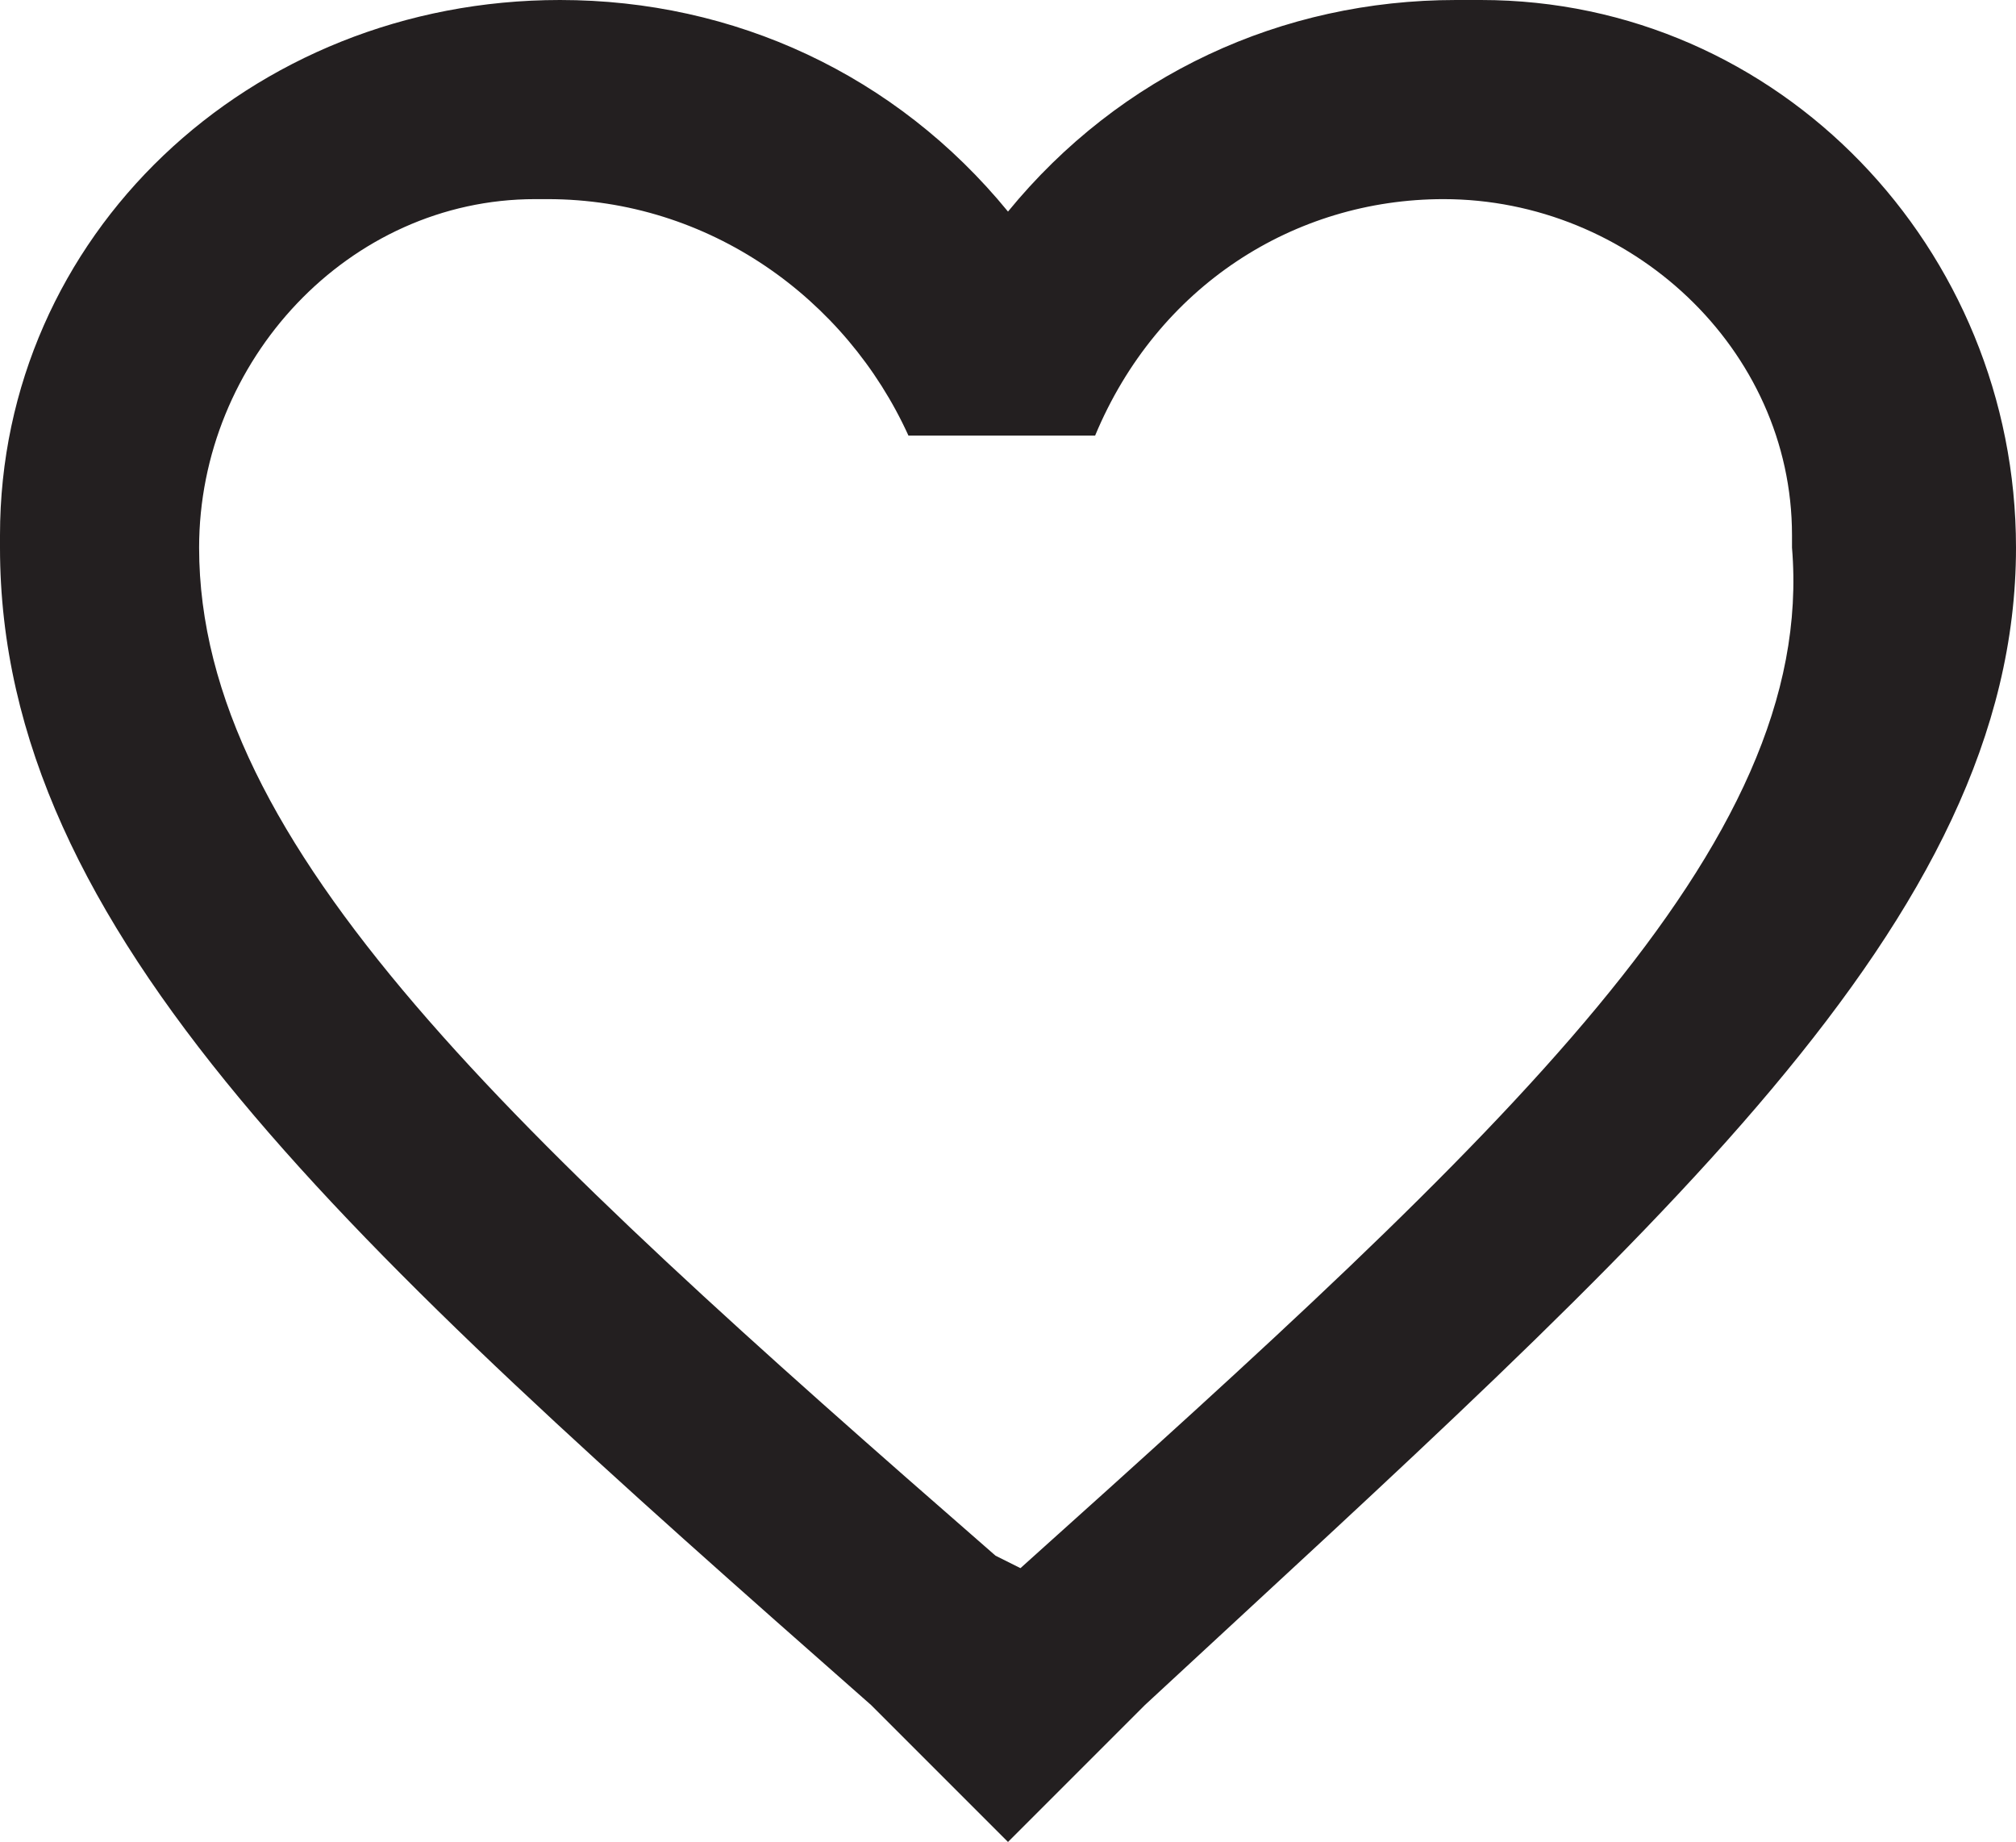 <?xml version="1.0" encoding="utf-8"?>
<!-- Generator: Adobe Illustrator 22.0.1, SVG Export Plug-In . SVG Version: 6.00 Build 0)  -->
<svg version="1.1" id="Layer_1" xmlns="http://www.w3.org/2000/svg" xmlns:xlink="http://www.w3.org/1999/xlink" x="0px" y="0px"
	 viewBox="0 0 16.2 14.8" style="enable-background:new 0 0 16.2 14.8;" xml:space="preserve">
<style type="text/css">
	.st0{fill:#231F20;}
</style>
<path id="Path_36" class="st0" d="M11.7,0C10.3,0,9,0.6,8.1,1.7C7.2,0.6,5.9,0,4.5,0C2,0,0,1.9,0,4.3v0.1c0,3.1,2.8,5.6,7,9.3
	l1.1,1.1l1.1-1.1c4.1-3.8,7-6.3,7-9.3C16.2,2,14.3,0,11.9,0C11.8,0,11.8,0,11.7,0z M8.2,12.6L8.2,12.6L8,12.5
	C4.1,9.1,1.6,6.8,1.6,4.4c0-1.5,1.2-2.8,2.7-2.8h0.1c1.3,0,2.4,0.8,2.9,1.9h1.5c0.5-1.2,1.6-1.9,2.8-1.9c1.5,0,2.8,1.2,2.8,2.7v0.1
	C14.6,6.8,12.1,9.1,8.2,12.6z"/>
</svg>
